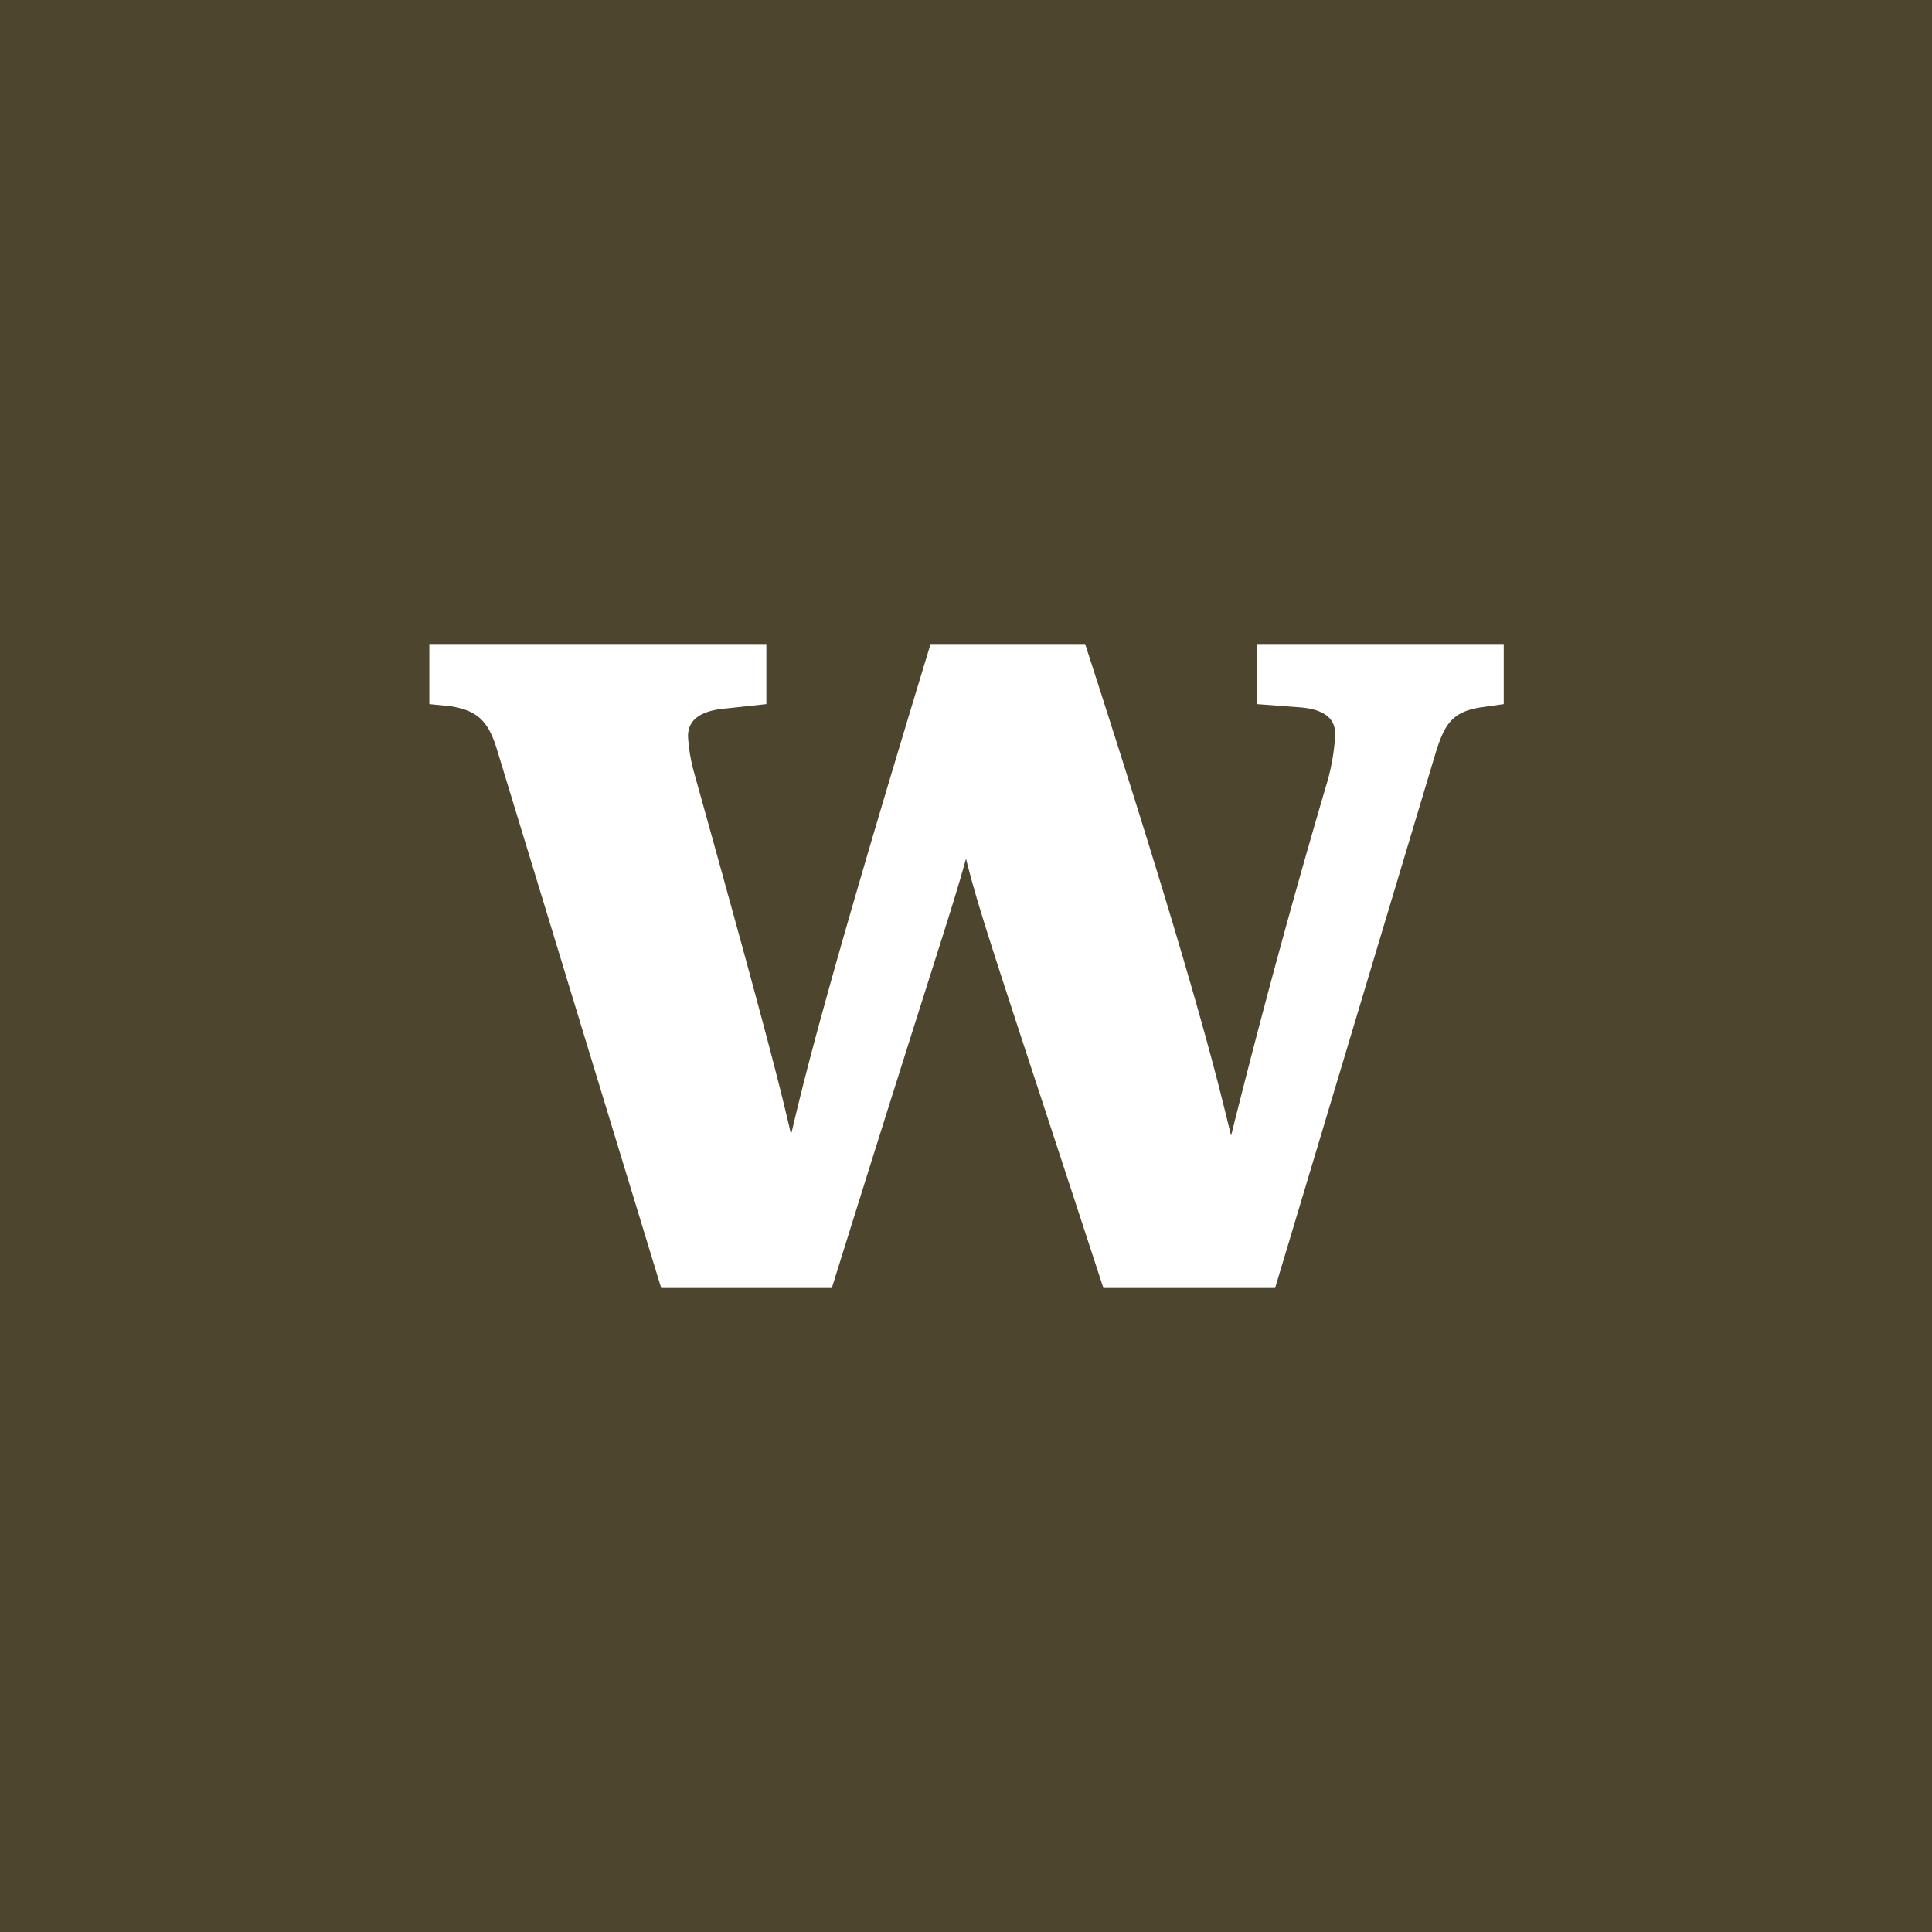 <!-- by TradingView --><svg width="18" height="18" viewBox="0 0 18 18" xmlns="http://www.w3.org/2000/svg"><path fill="#4E452F" d="M0 0h18v18H0z"/><path d="M7.75 12C8.72 8.89 8.86 8.51 9 8c.13.52.26.88 1.28 4h1.6l1.5-5c.08-.25.15-.37.42-.41l.21-.03V6h-2.3v.56l.4.03c.25.02.33.12.33.25a2 2 0 0 1-.07.43 80.35 80.35 0 0 0-.9 3.31c-.1-.39-.26-1.18-1.36-4.58H8.67c-1.05 3.45-1.2 4.16-1.3 4.57-.1-.44-.25-1.03-.9-3.36a1.6 1.6 0 0 1-.06-.35c0-.15.11-.24.36-.26l.37-.04V6H4v.56l.2.02c.24.04.34.13.42.37L6.16 12h1.6Z" fill="#fff"/></svg>